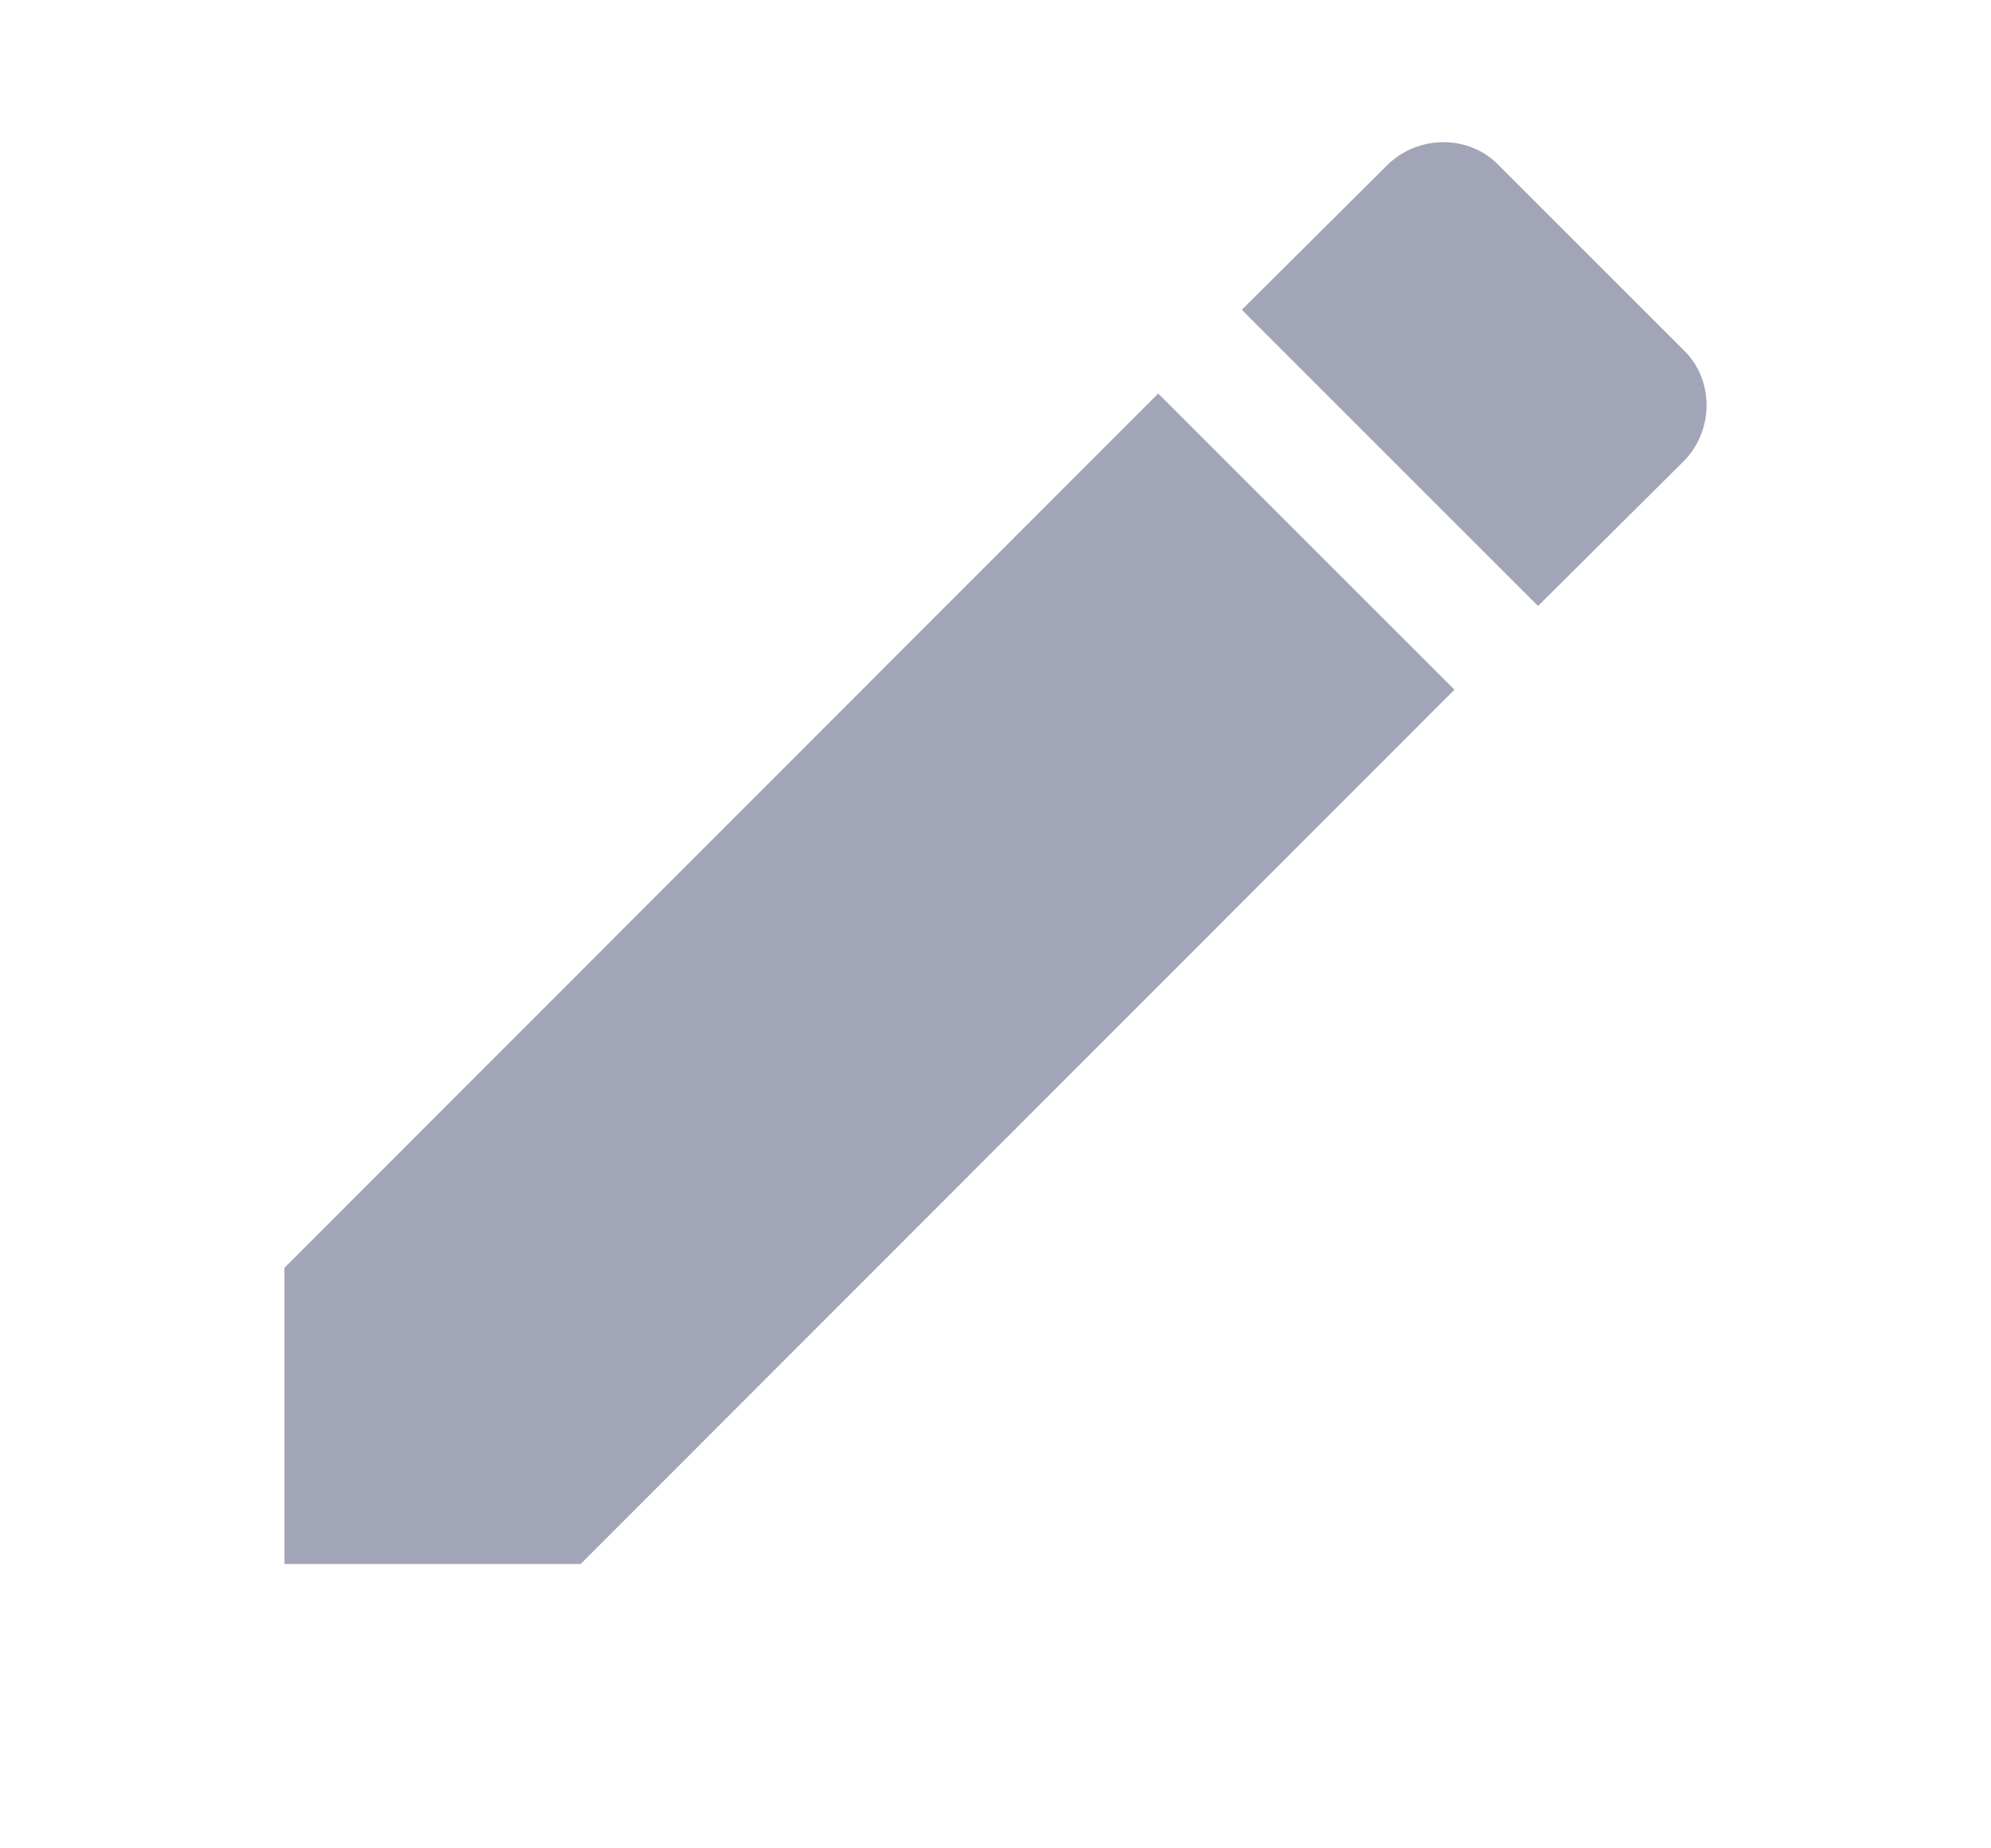 <svg width="14" height="13" viewBox="0 0 14 13" fill="none" xmlns="http://www.w3.org/2000/svg">
<g id="i.ki-duotone">
<path id="Vector" d="M11.838 3.245C12.054 3.029 12.054 2.668 11.838 2.462L10.538 1.162C10.332 0.946 9.971 0.946 9.754 1.162L8.732 2.179L10.815 4.262M2 8.917V11H4.083L10.227 4.851L8.144 2.768L2 8.917Z" fill="#A1A5B7"/>
</g>
</svg>
